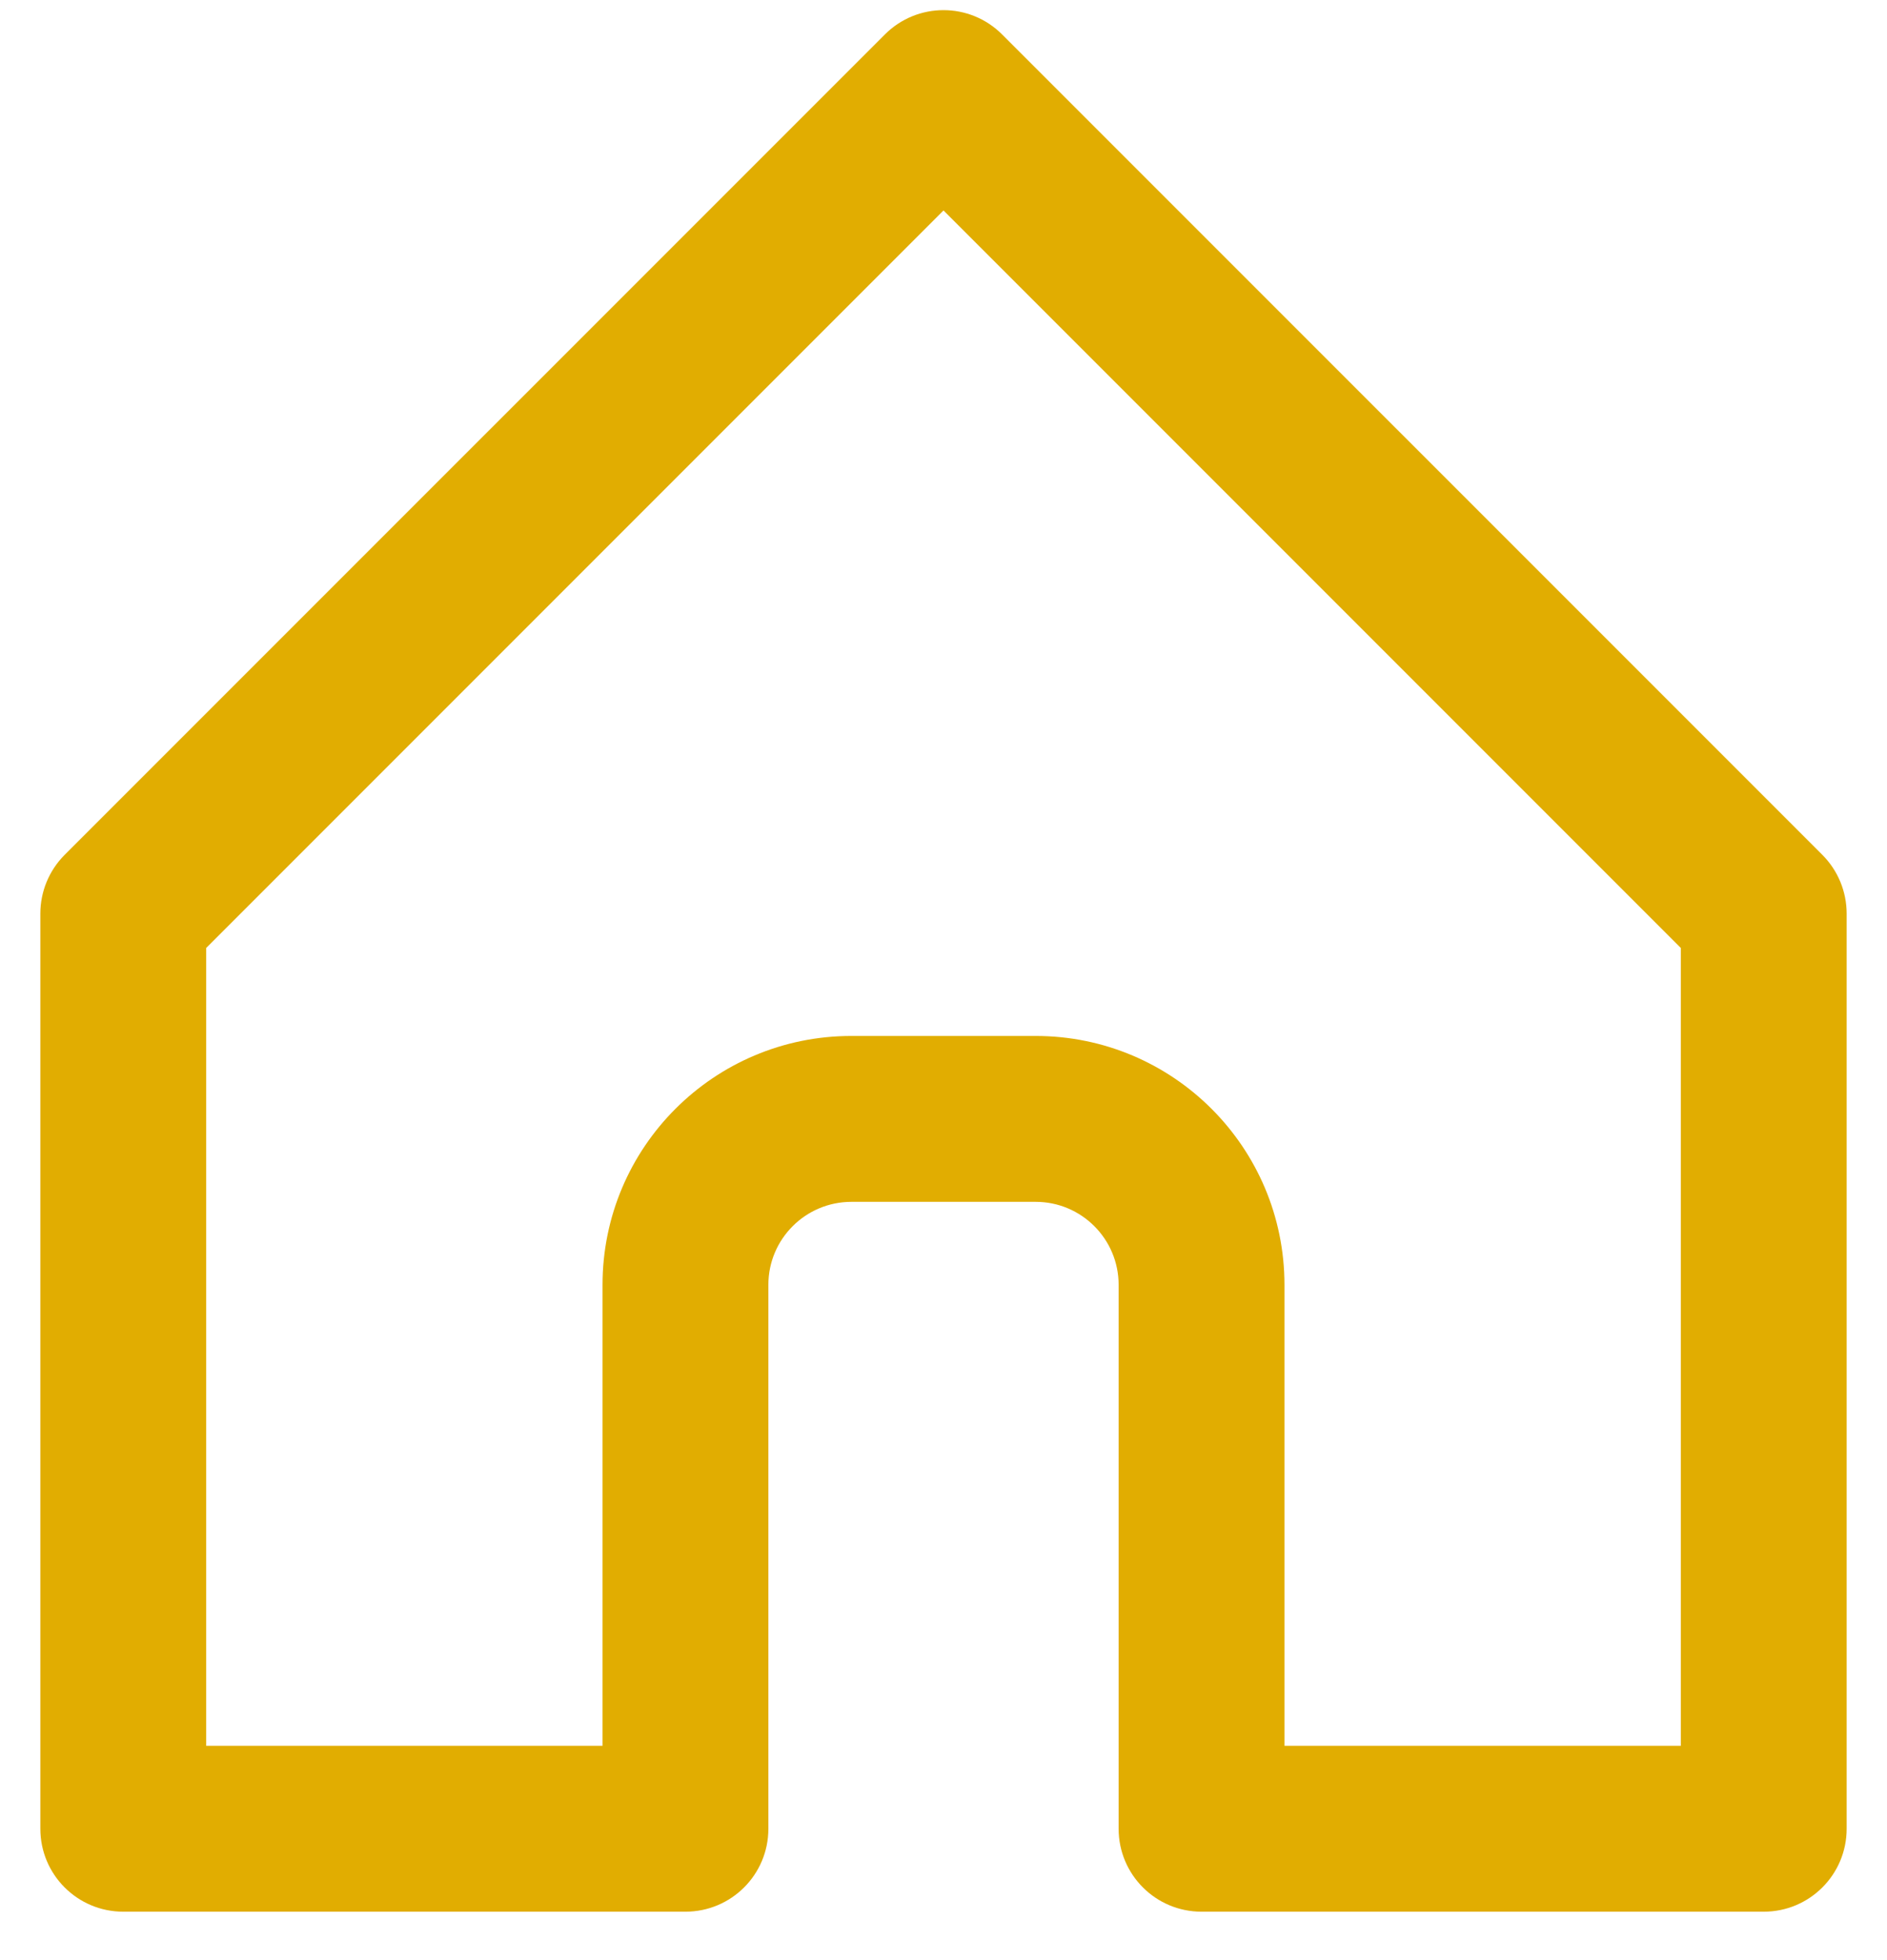<svg width="26" height="27" viewBox="0 0 26 27" fill="none" xmlns="http://www.w3.org/2000/svg">
<path fill-rule="evenodd" clip-rule="evenodd" d="M13 2.899L2.841 13.058V24.048H8.302V17.698C8.302 15.805 9.837 14.27 11.73 14.27L14.27 14.27C16.163 14.27 17.698 15.805 17.698 17.698V24.048H23.159V13.058L13 2.899ZM25.11 11.776C25.324 11.991 25.444 12.281 25.444 12.585V25.191C25.444 25.822 24.933 26.333 24.302 26.333H16.555C15.924 26.333 15.413 25.822 15.413 25.191V17.698C15.413 17.067 14.901 16.555 14.27 16.555H11.73C11.099 16.556 10.587 17.067 10.587 17.698V25.191C10.587 25.822 10.076 26.333 9.444 26.333H1.698C1.067 26.333 0.556 25.822 0.556 25.191V12.585C0.556 12.281 0.676 11.991 0.89 11.776L12.192 0.475C12.638 0.028 13.362 0.028 13.808 0.475L25.11 11.776Z" fill="#E1AD01"/>
</svg>
